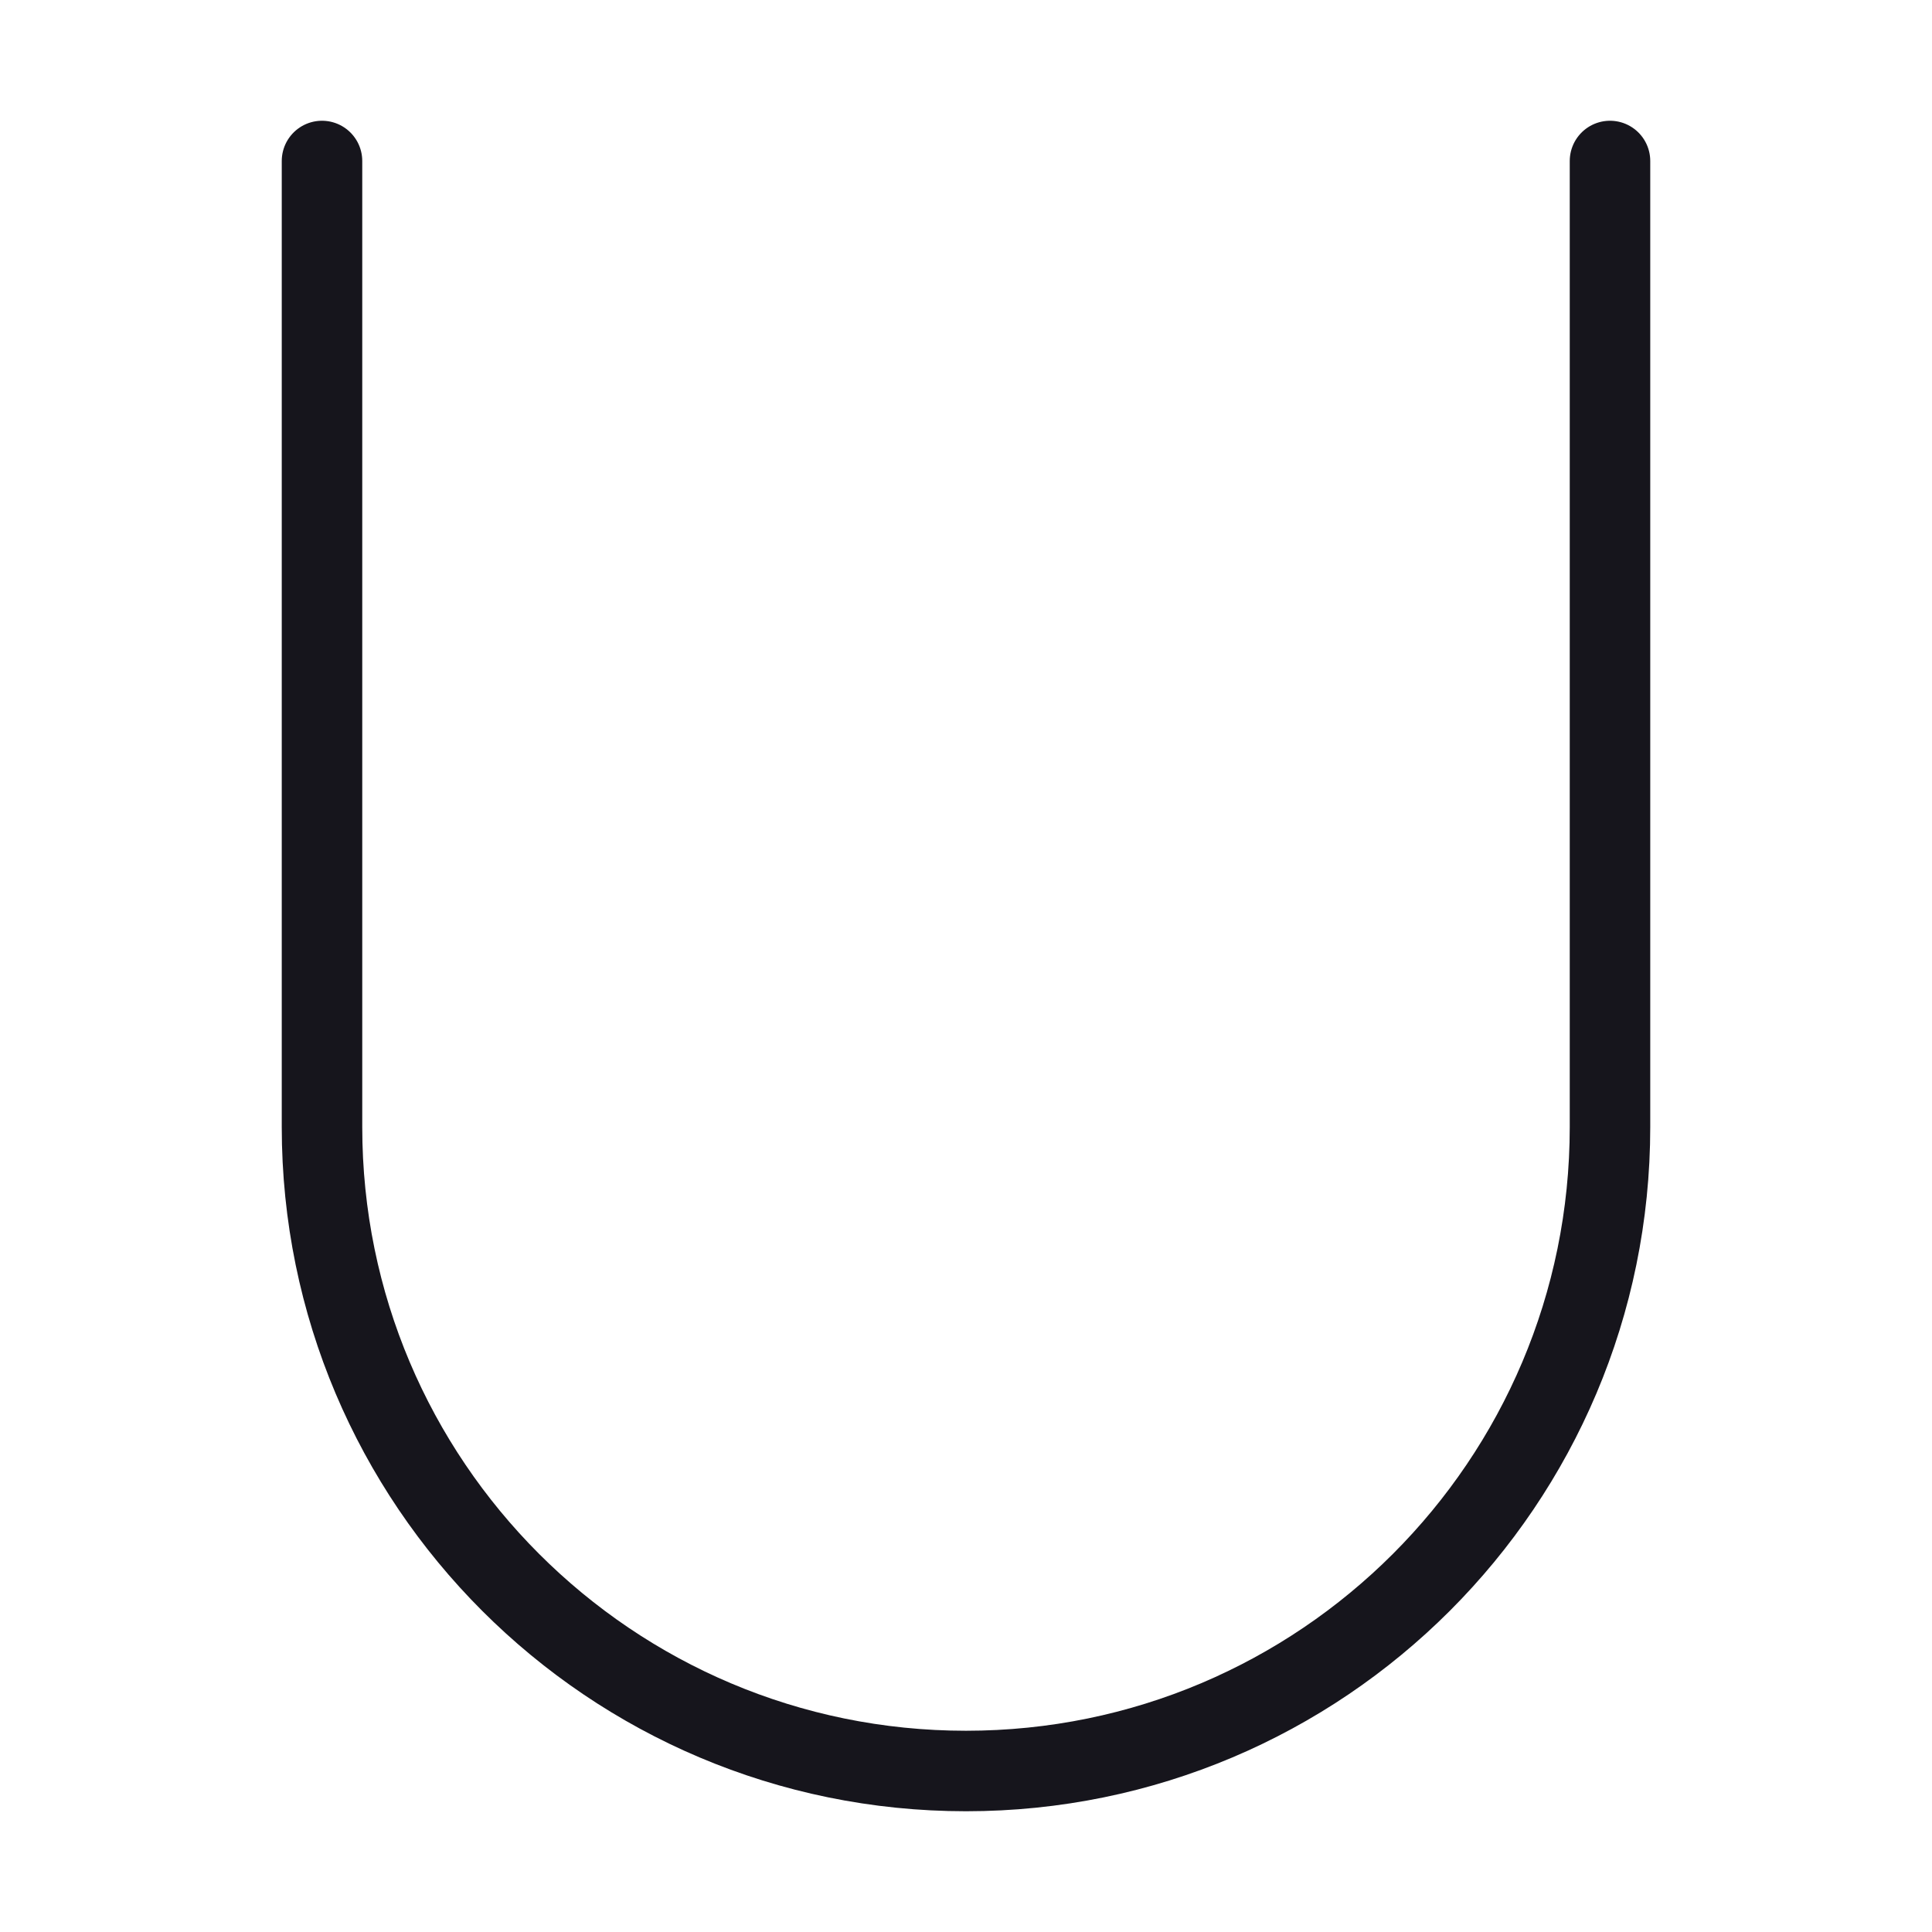 <svg width="24" height="24" viewBox="0 0 24 24" fill="none" xmlns="http://www.w3.org/2000/svg">
<path d="M20 2V14C20 18.418 16.418 22 12 22C7.582 22 4 18.418 4 14V2" stroke="#16151C" stroke-miterlimit="1.02" stroke-linecap="round" stroke-linejoin="round"/>
</svg>

